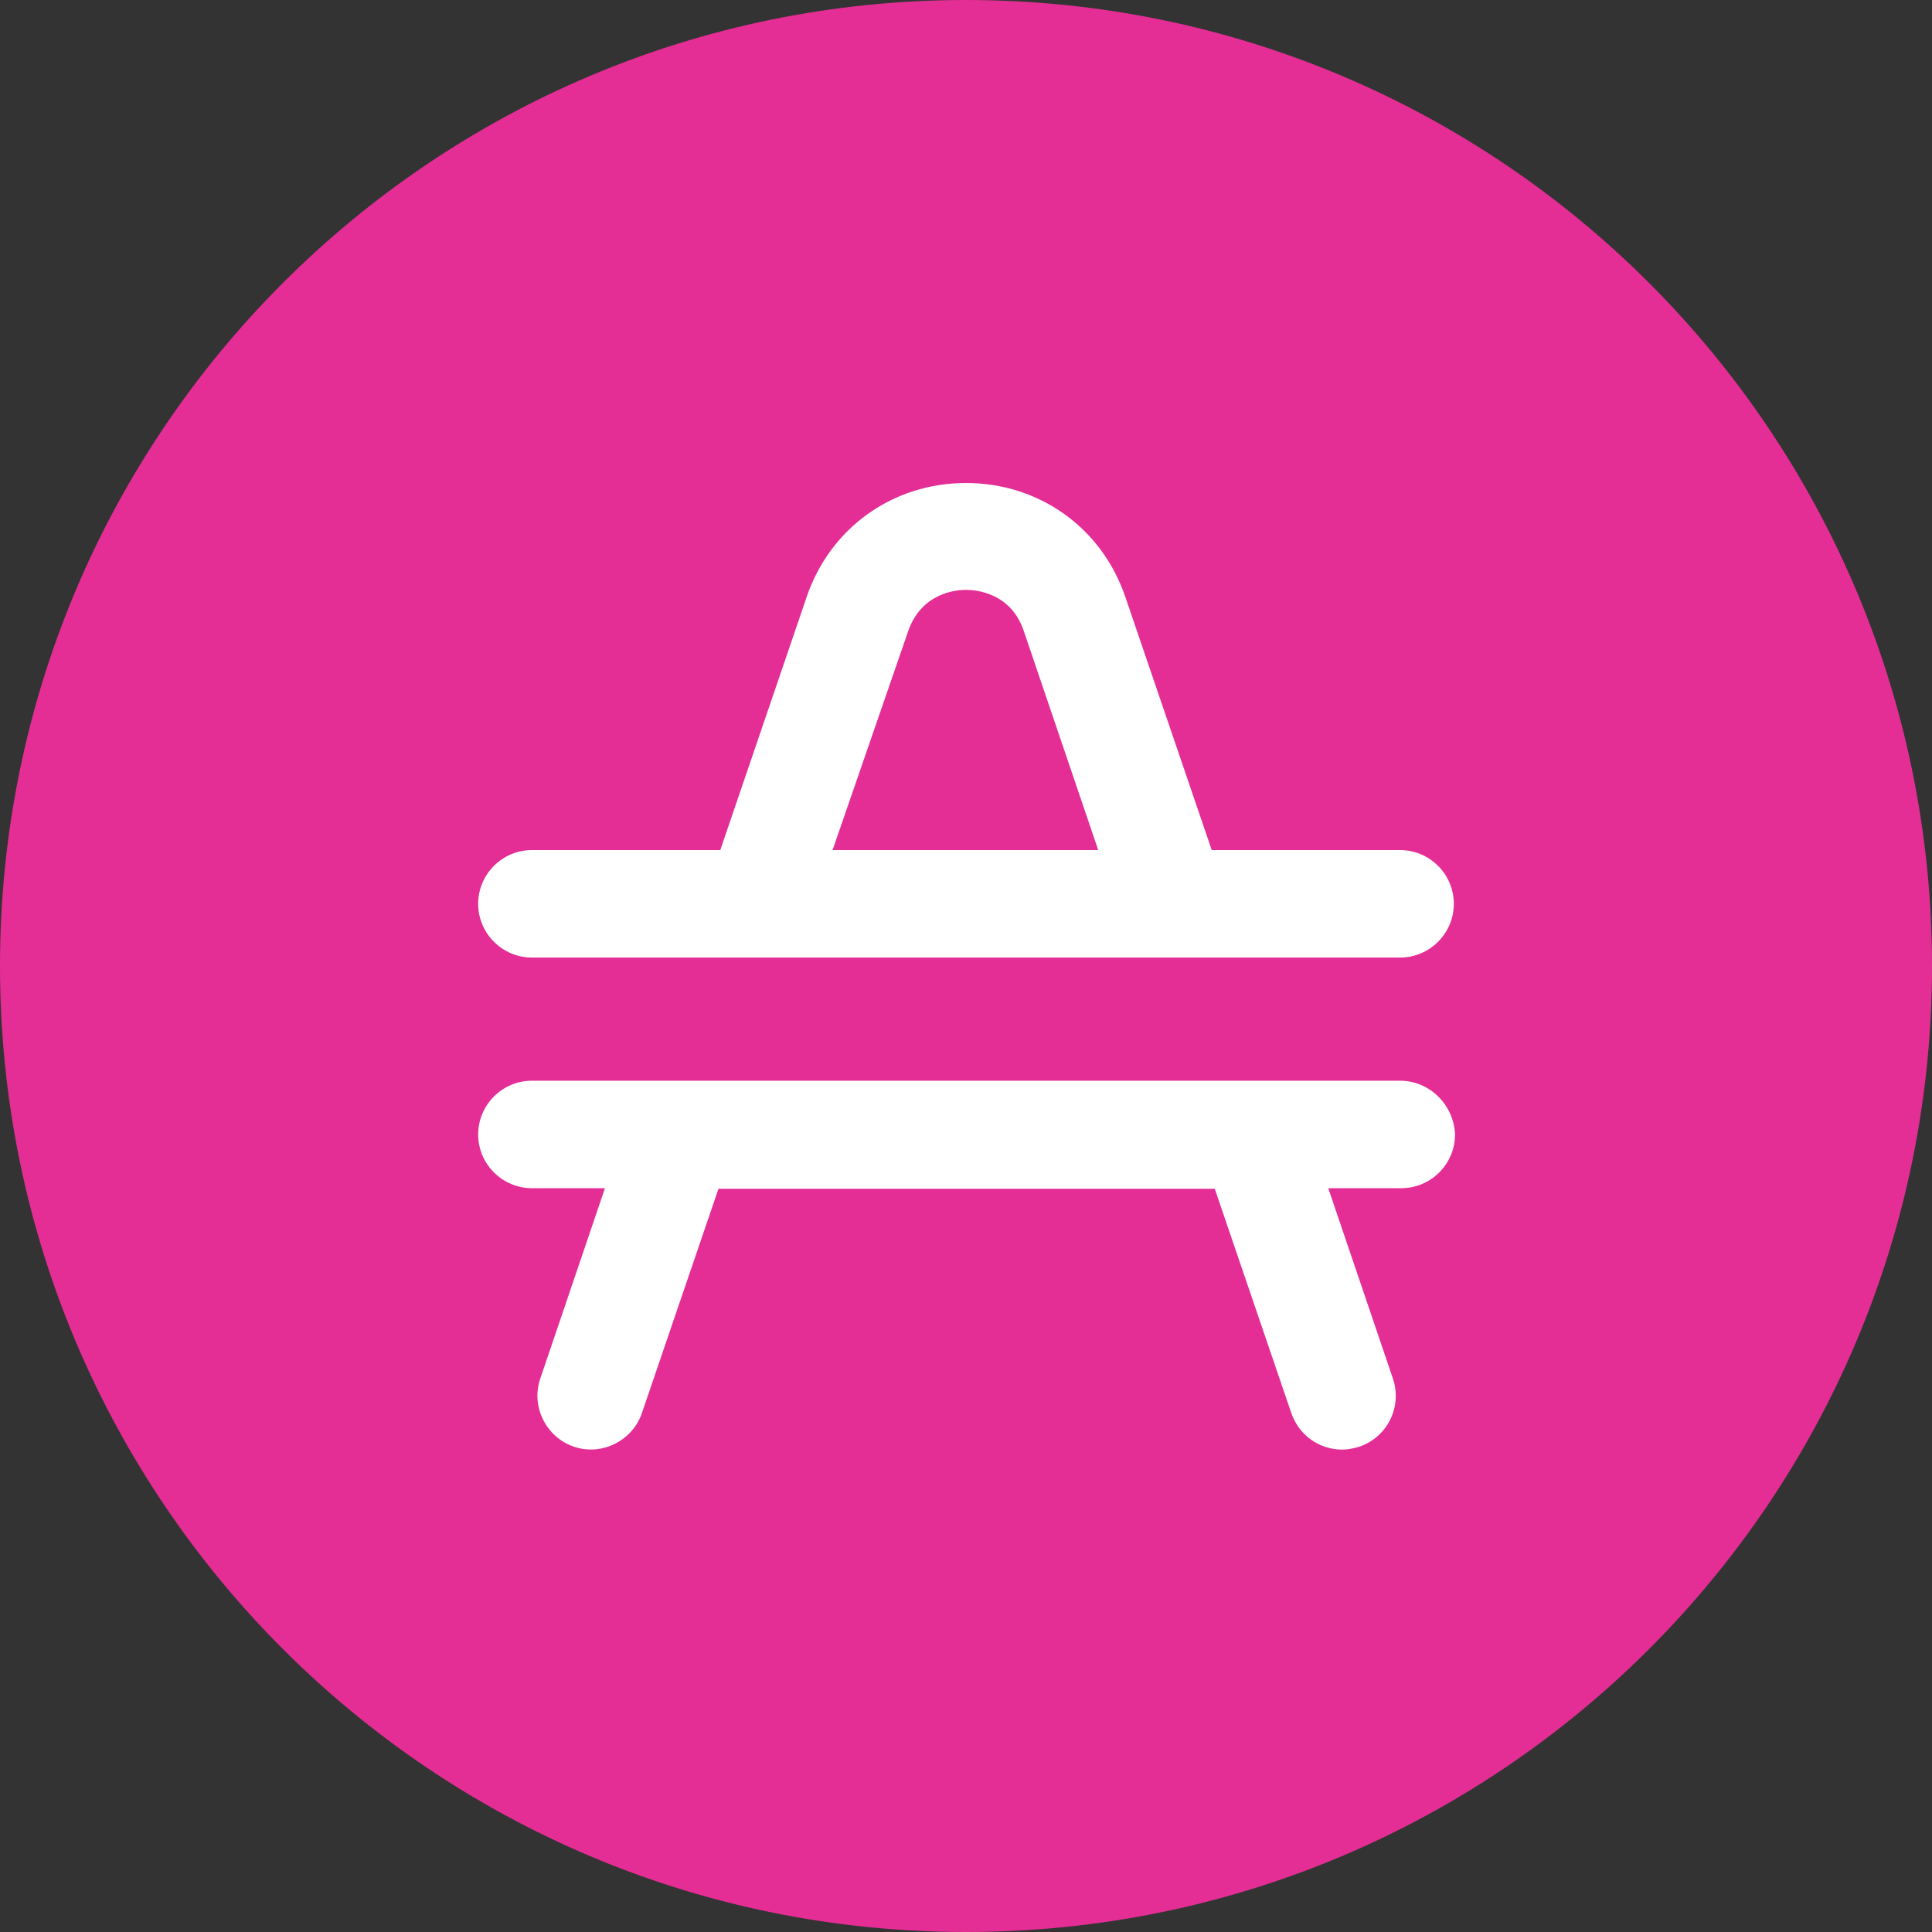 <svg width="32" height="32" viewBox="0 0 32 32" fill="none" xmlns="http://www.w3.org/2000/svg">
<rect x="0" y="0" width="32" height="32" fill="#333333" stroke="none"/>
<path d="M16 32C24.837 32 32 24.837 32 16C32 7.163 24.837 0 16 0C7.163 0 0 7.163 0 16C0 24.837 7.163 32 16 32Z" fill="#E42E95"/>
<path fill-rule="evenodd" clip-rule="evenodd" d="M24.08 14.97C24.08 15.46 23.68 15.86 23.19 15.86H8.81C8.32 15.86 7.92 15.46 7.92 14.97C7.92 14.48 8.32 14.08 8.81 14.08H11.93L13.36 9.89C13.75 8.74 14.79 8 16 8C17.21 8 18.25 8.74 18.64 9.89L20.07 14.08H23.19C23.68 14.08 24.08 14.48 24.08 14.97ZM16 9.77C15.83 9.77 15.26 9.82 15.04 10.46L13.79 14.08H18.19L16.96 10.46C16.75 9.82 16.17 9.77 16 9.77ZM7.92 18.79C7.92 18.3 8.32 17.9 8.81 17.9H23.19C23.68 17.9 24.08 18.3 24.1 18.79C24.1 19.28 23.7 19.68 23.21 19.68H22L23.07 22.83C23.23 23.3 22.98 23.8 22.52 23.96C22.42 23.99 22.33 24.01 22.23 24.01C21.86 24.01 21.52 23.78 21.39 23.41L20.12 19.69H11.9L10.63 23.41C10.47 23.87 9.96 24.12 9.5 23.96C9.04 23.8 8.79 23.29 8.95 22.83L10.02 19.68H8.81C8.32 19.68 7.92 19.28 7.92 18.79Z" fill="white"/>
</svg>
